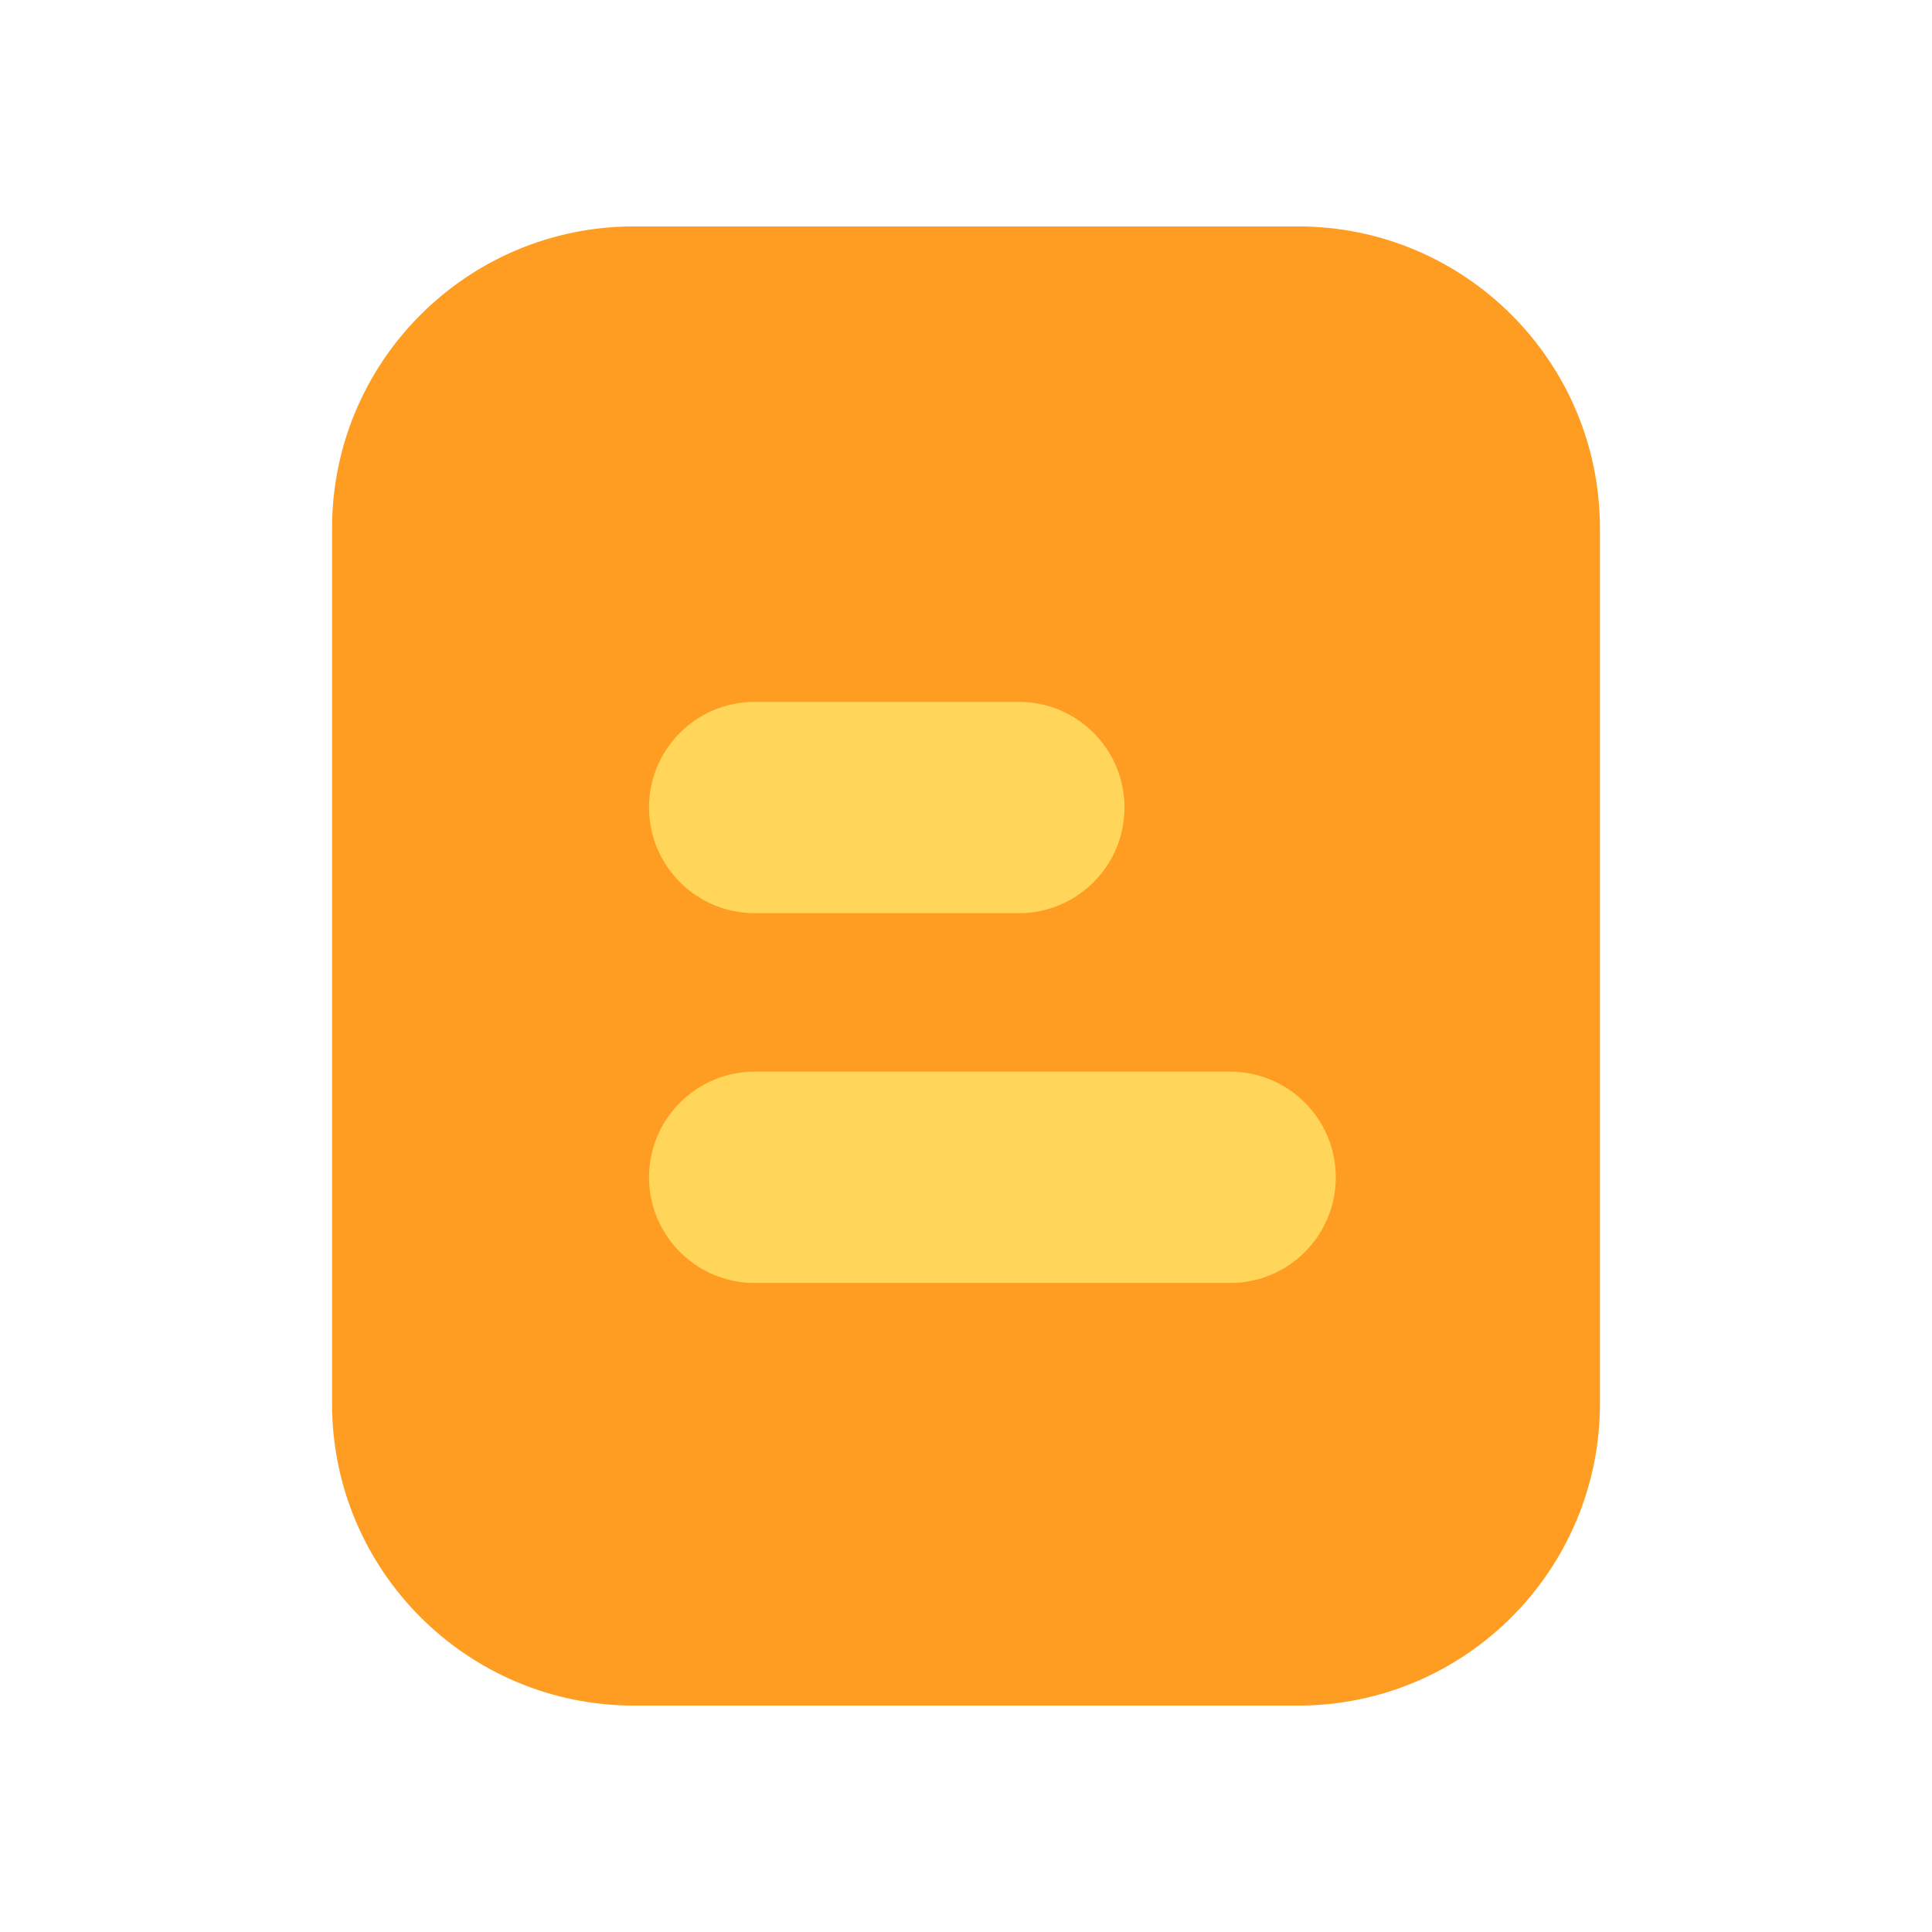 <svg width="32" height="32" viewBox="0 0 32 32" fill="none" xmlns="http://www.w3.org/2000/svg">
<path d="M5.5 8.75C5.5 5.989 7.739 3.75 10.5 3.75H21.5C24.261 3.75 26.5 5.989 26.5 8.75V23.25C26.5 26.011 24.261 28.25 21.5 28.25H10.5C7.739 28.25 5.5 26.011 5.5 23.25V8.75Z" fill="#FF9D23"/>
<path d="M10.75 13.375C10.75 12.408 11.534 11.625 12.5 11.625H16.875C17.842 11.625 18.625 12.408 18.625 13.375C18.625 14.341 17.842 15.125 16.875 15.125H12.5C11.534 15.125 10.75 14.341 10.75 13.375Z" fill="#FFD65A"/>
<path d="M10.75 19.5C10.75 18.534 11.534 17.75 12.5 17.75H20.375C21.342 17.75 22.125 18.534 22.125 19.5C22.125 20.466 21.342 21.25 20.375 21.25H12.5C11.534 21.25 10.75 20.466 10.75 19.5Z" fill="#FFD65A"/>
</svg>

